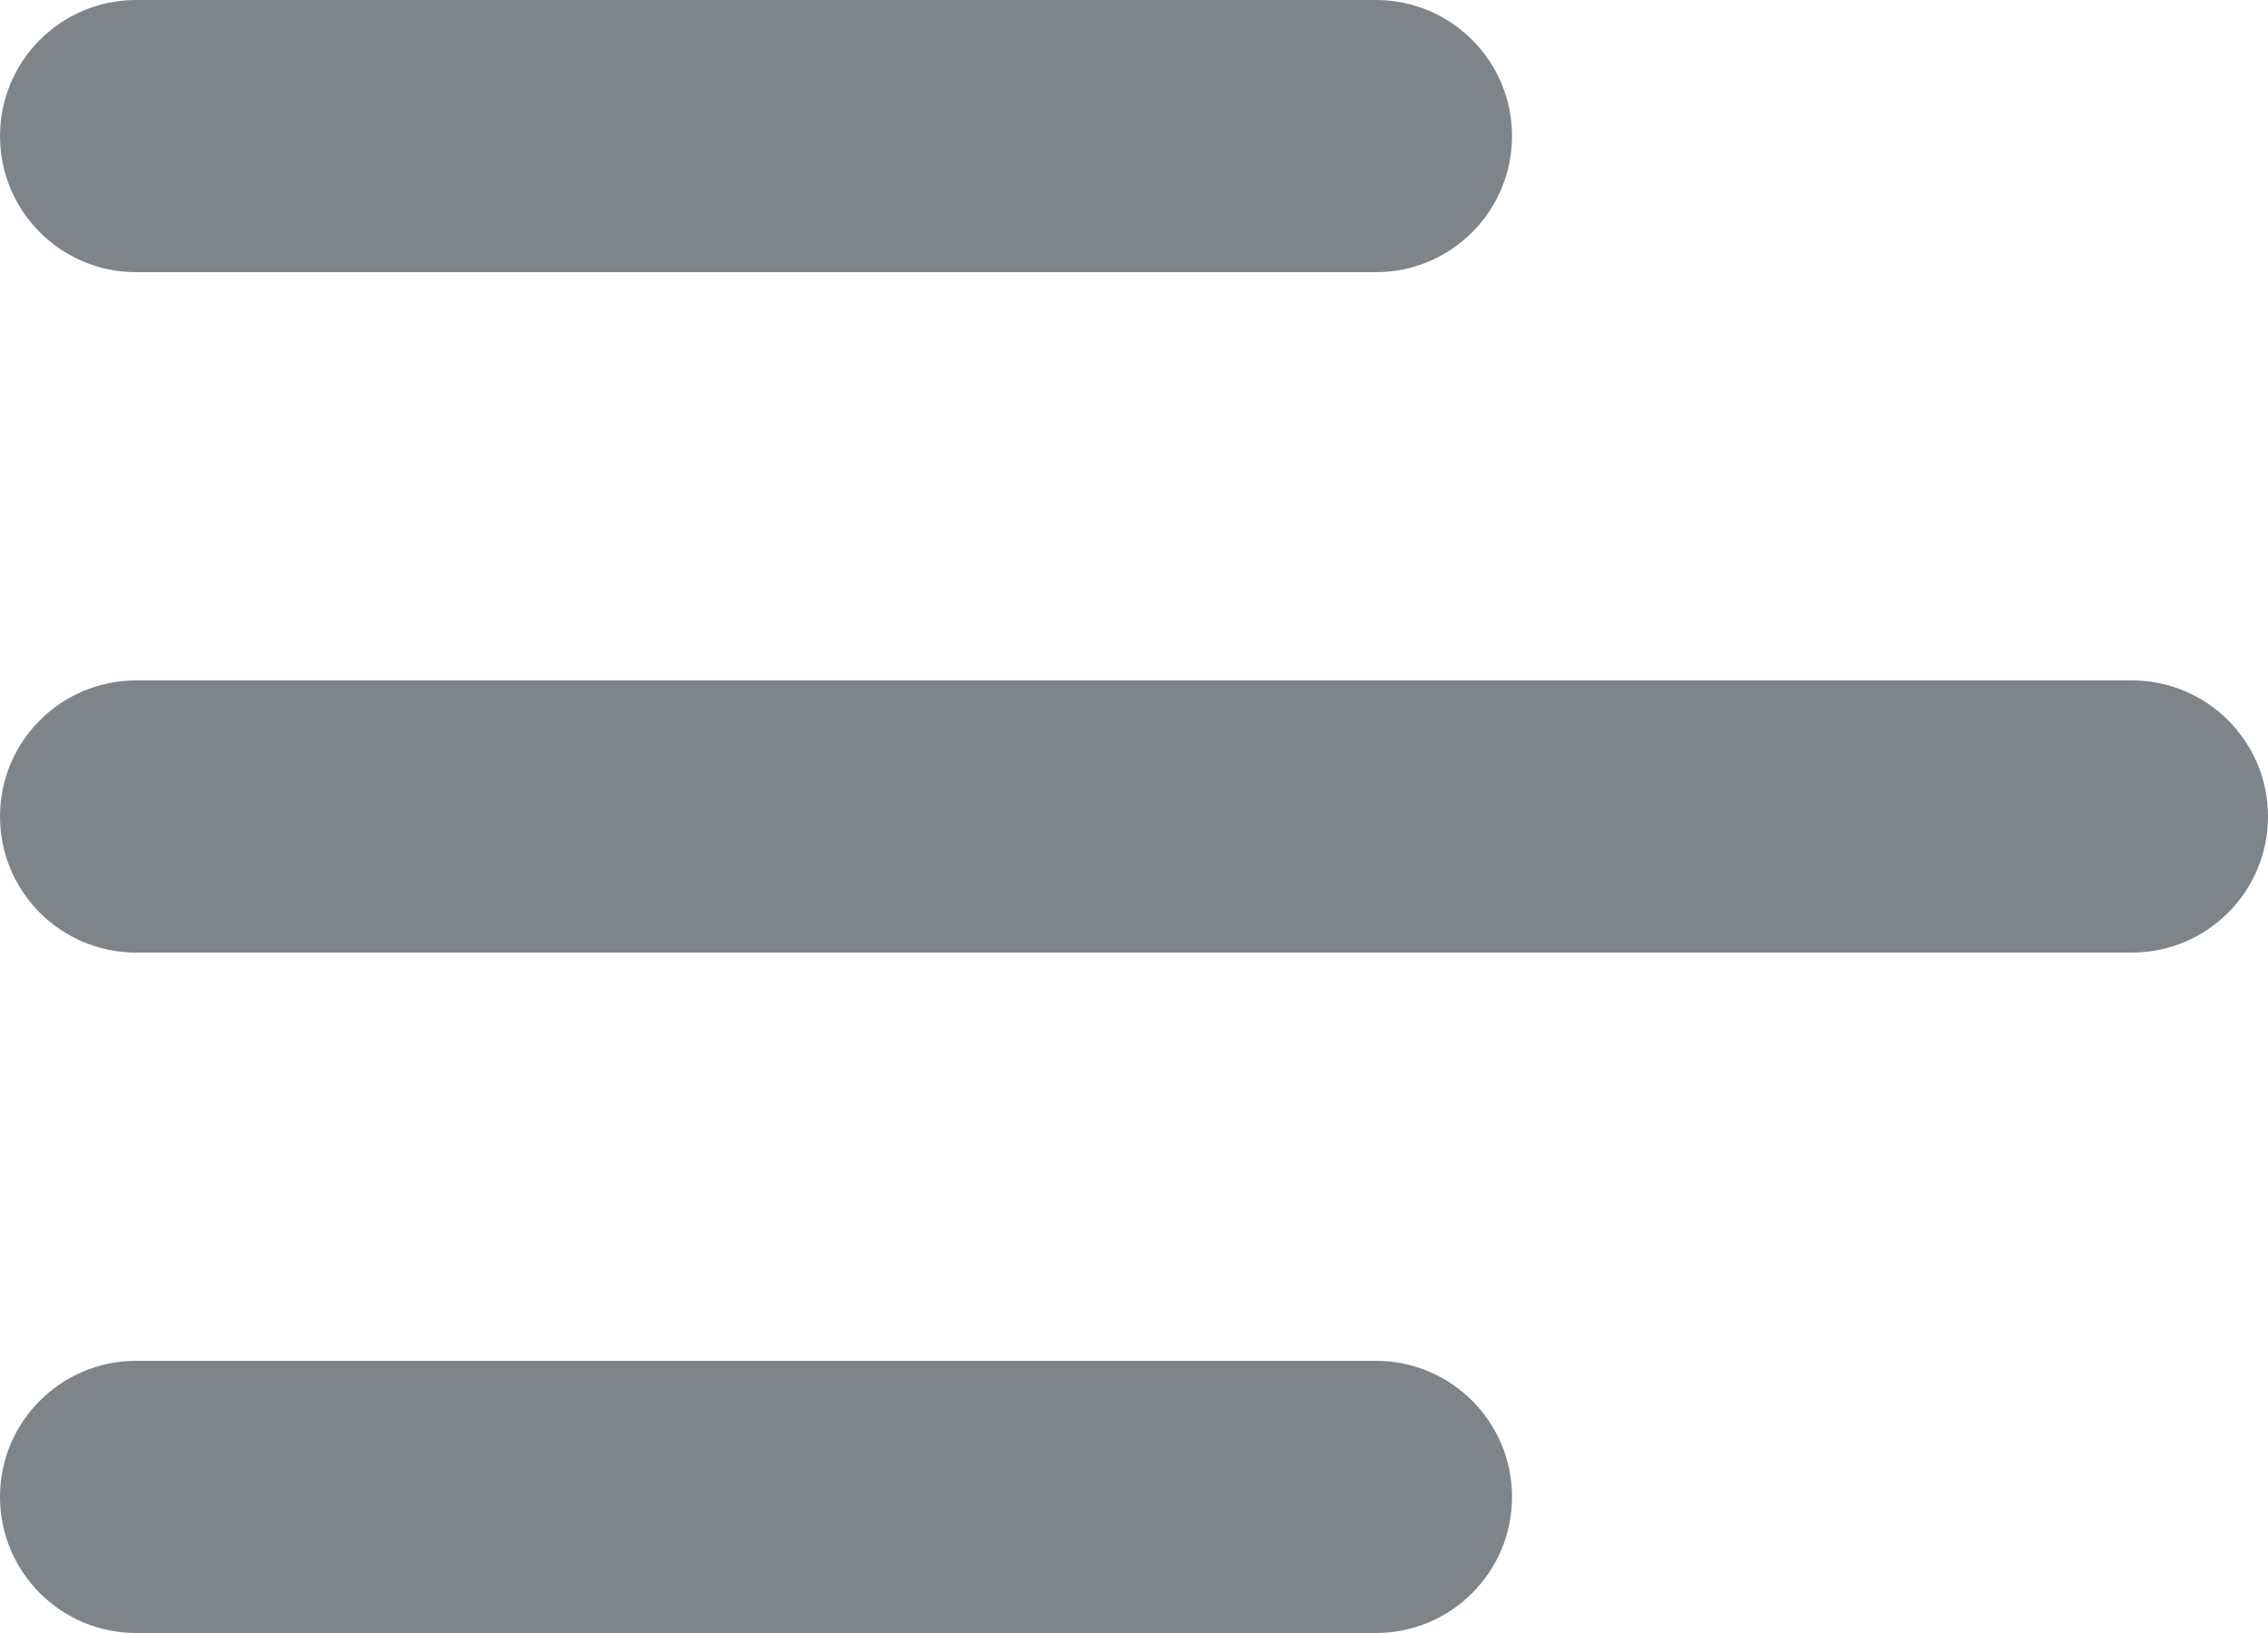 <svg width="25" height="18" viewBox="0 0 25 18" fill="none" xmlns="http://www.w3.org/2000/svg">
<path d="M16.667 16.5C16.667 17.328 15.995 18 15.167 18L1.5 18C0.672 18 -1.38332e-09 17.328 -1.31719e-09 16.5V16.5C-1.25105e-09 15.672 0.672 15 1.5 15L15.167 15C15.995 15 16.667 15.672 16.667 16.5V16.5ZM25 9C25 9.828 24.328 10.5 23.5 10.5L1.5 10.5C0.672 10.5 -7.84598e-10 9.828 -7.18465e-10 9V9C-6.52332e-10 8.172 0.672 7.5 1.5 7.5L23.5 7.5C24.328 7.5 25 8.172 25 9V9ZM16.667 1.5C16.667 2.328 15.995 3 15.167 3L1.5 3C0.672 3 -1.85877e-10 2.328 -1.19744e-10 1.5V1.5C0 0.672 0.672 6.10351e-05 1.5 6.1035e-05L15.167 6.10339e-05C15.995 6.10339e-05 16.667 0.672 16.667 1.5V1.5Z" fill="#7F8489"/>
</svg>
